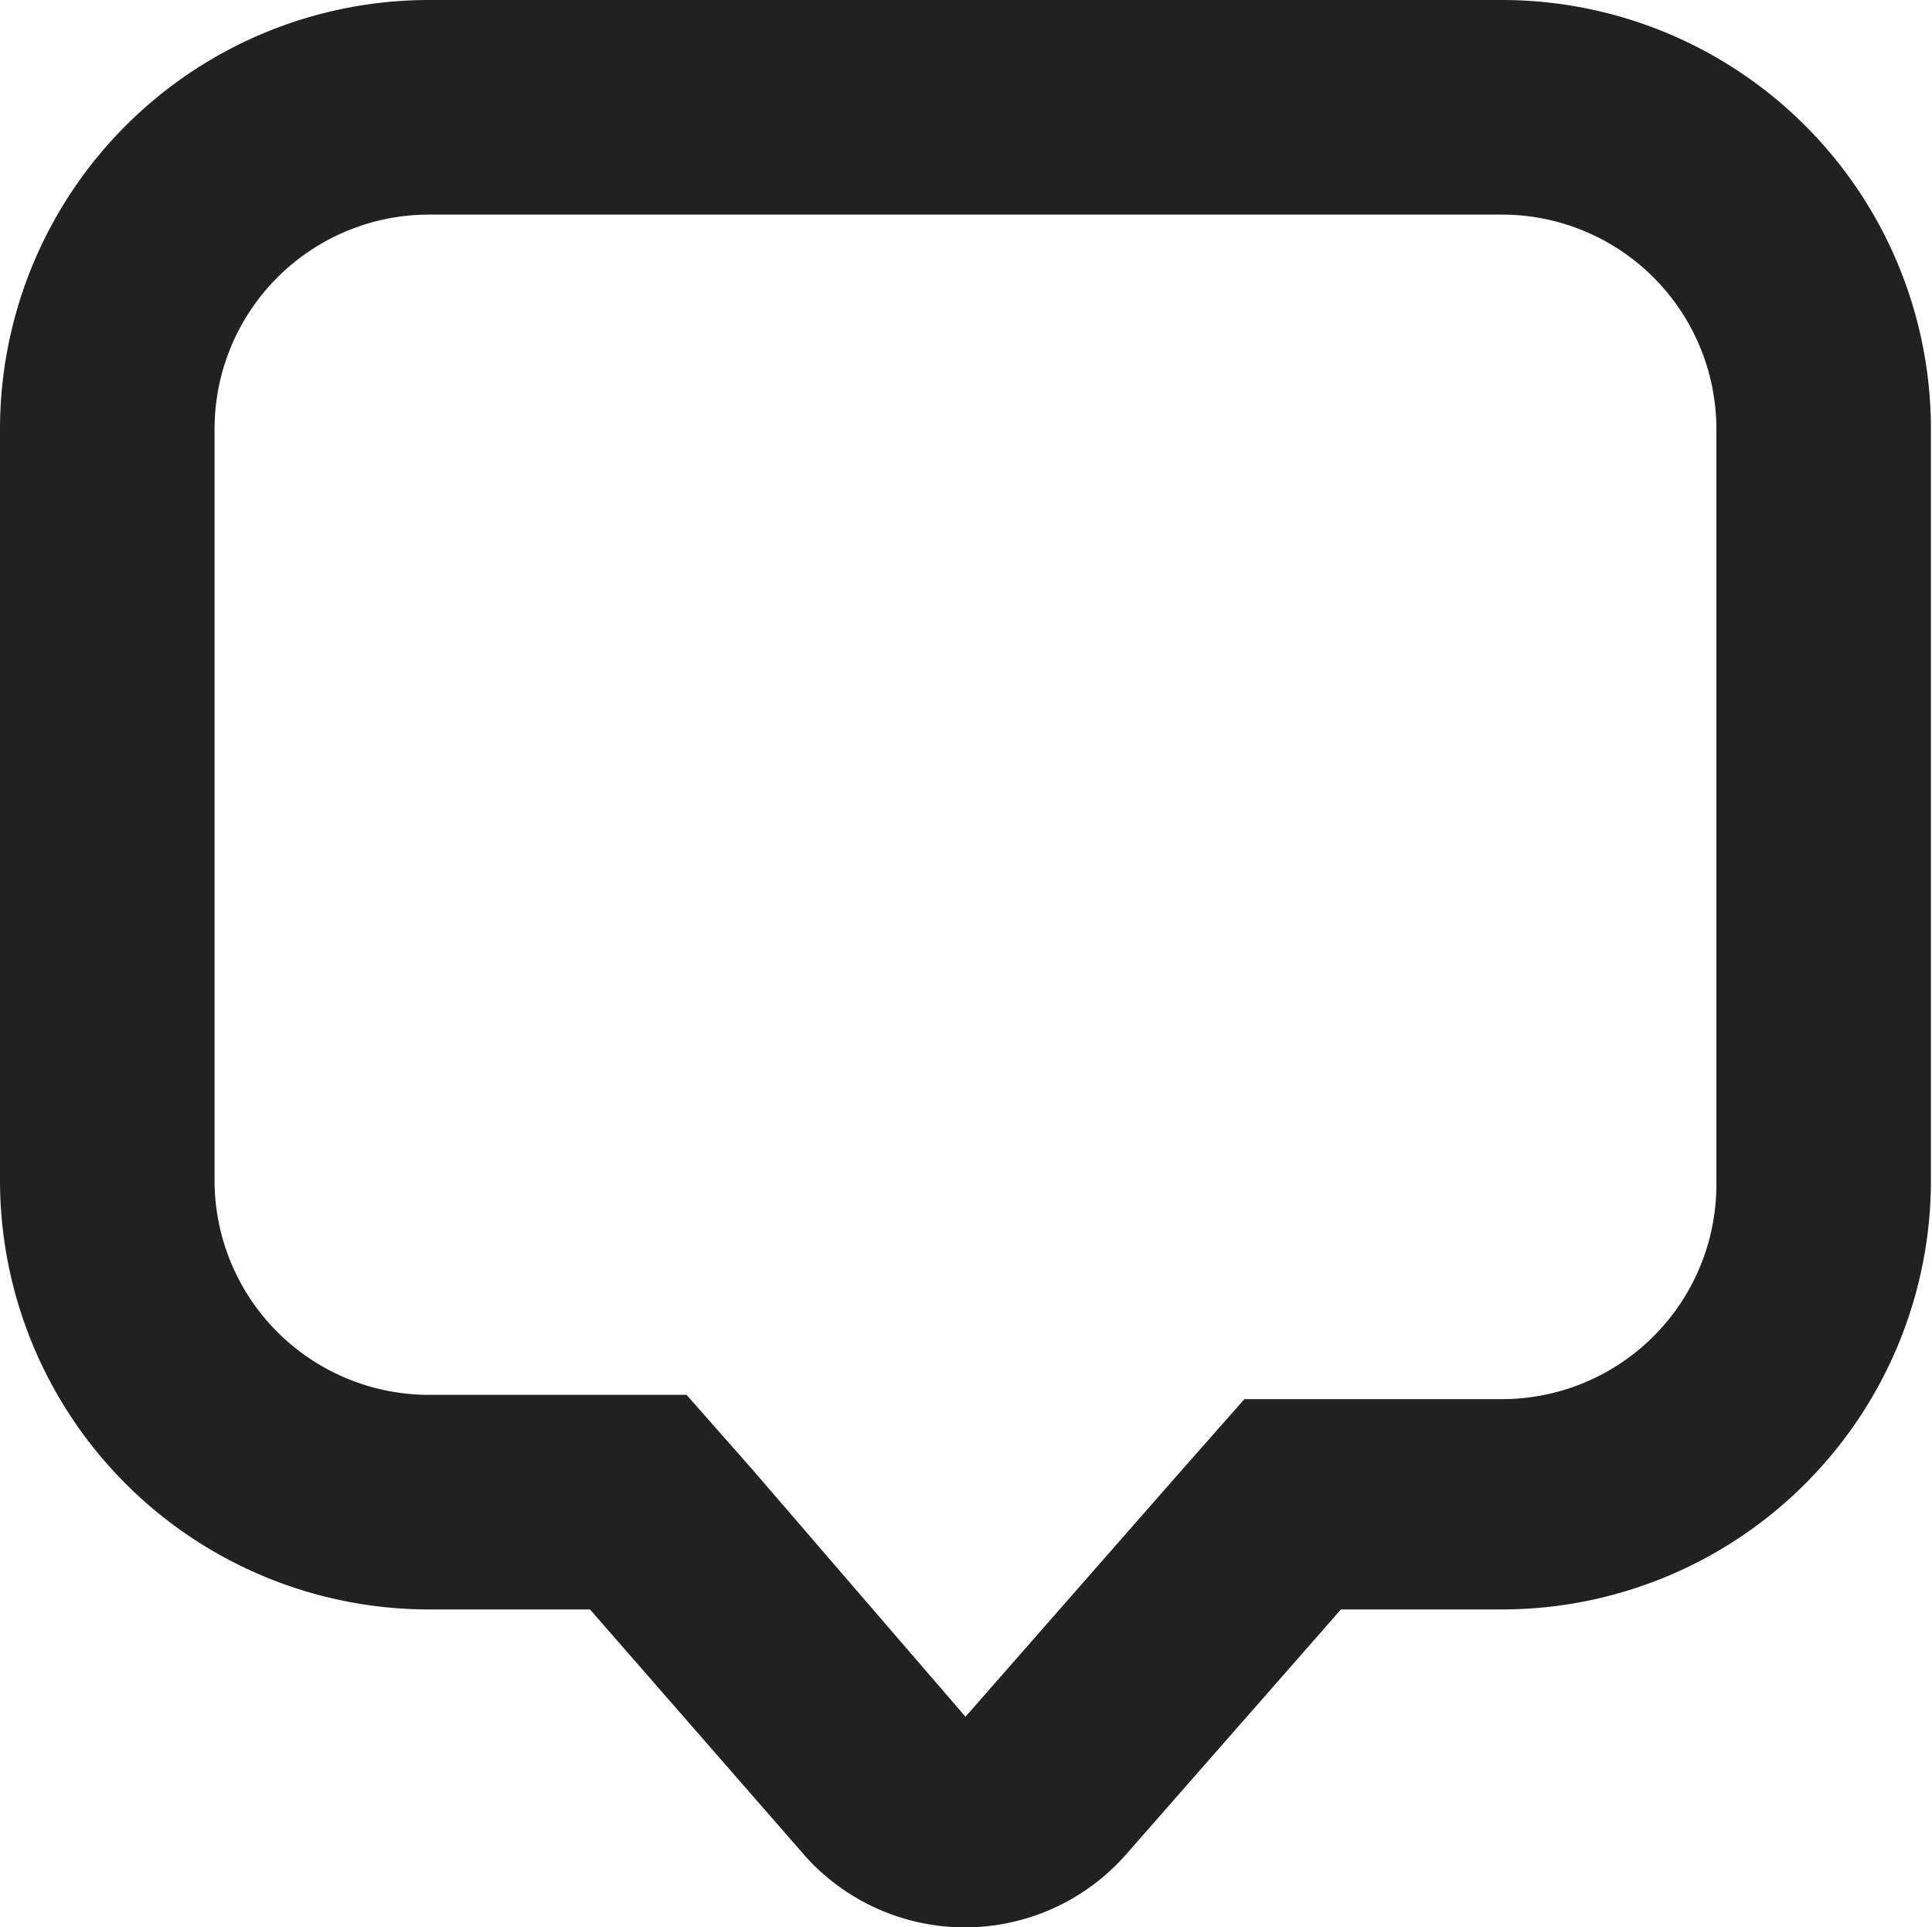 <svg viewBox="0 0 18.01 17.96" xmlns="http://www.w3.org/2000/svg"><path d="m4 2a2 2 0 0 0 -2 2v7a2 2 0 0 0 2 2h2.4l.6.68 2 2.32 2-2.28.6-.68h2.4a2 2 0 0 0 2-2v-7.04a2 2 0 0 0 -2-2zm0-2h10a4 4 0 0 1 4 4v7a4 4 0 0 1 -4 4h-1.5l-2 2.28a2 2 0 0 1 -2.82.19 1.7 1.7 0 0 1 -.19-.19l-1.99-2.28h-1.5a4 4 0 0 1 -4-4v-7a4 4 0 0 1 4-4z" fill="#212121"/></svg>